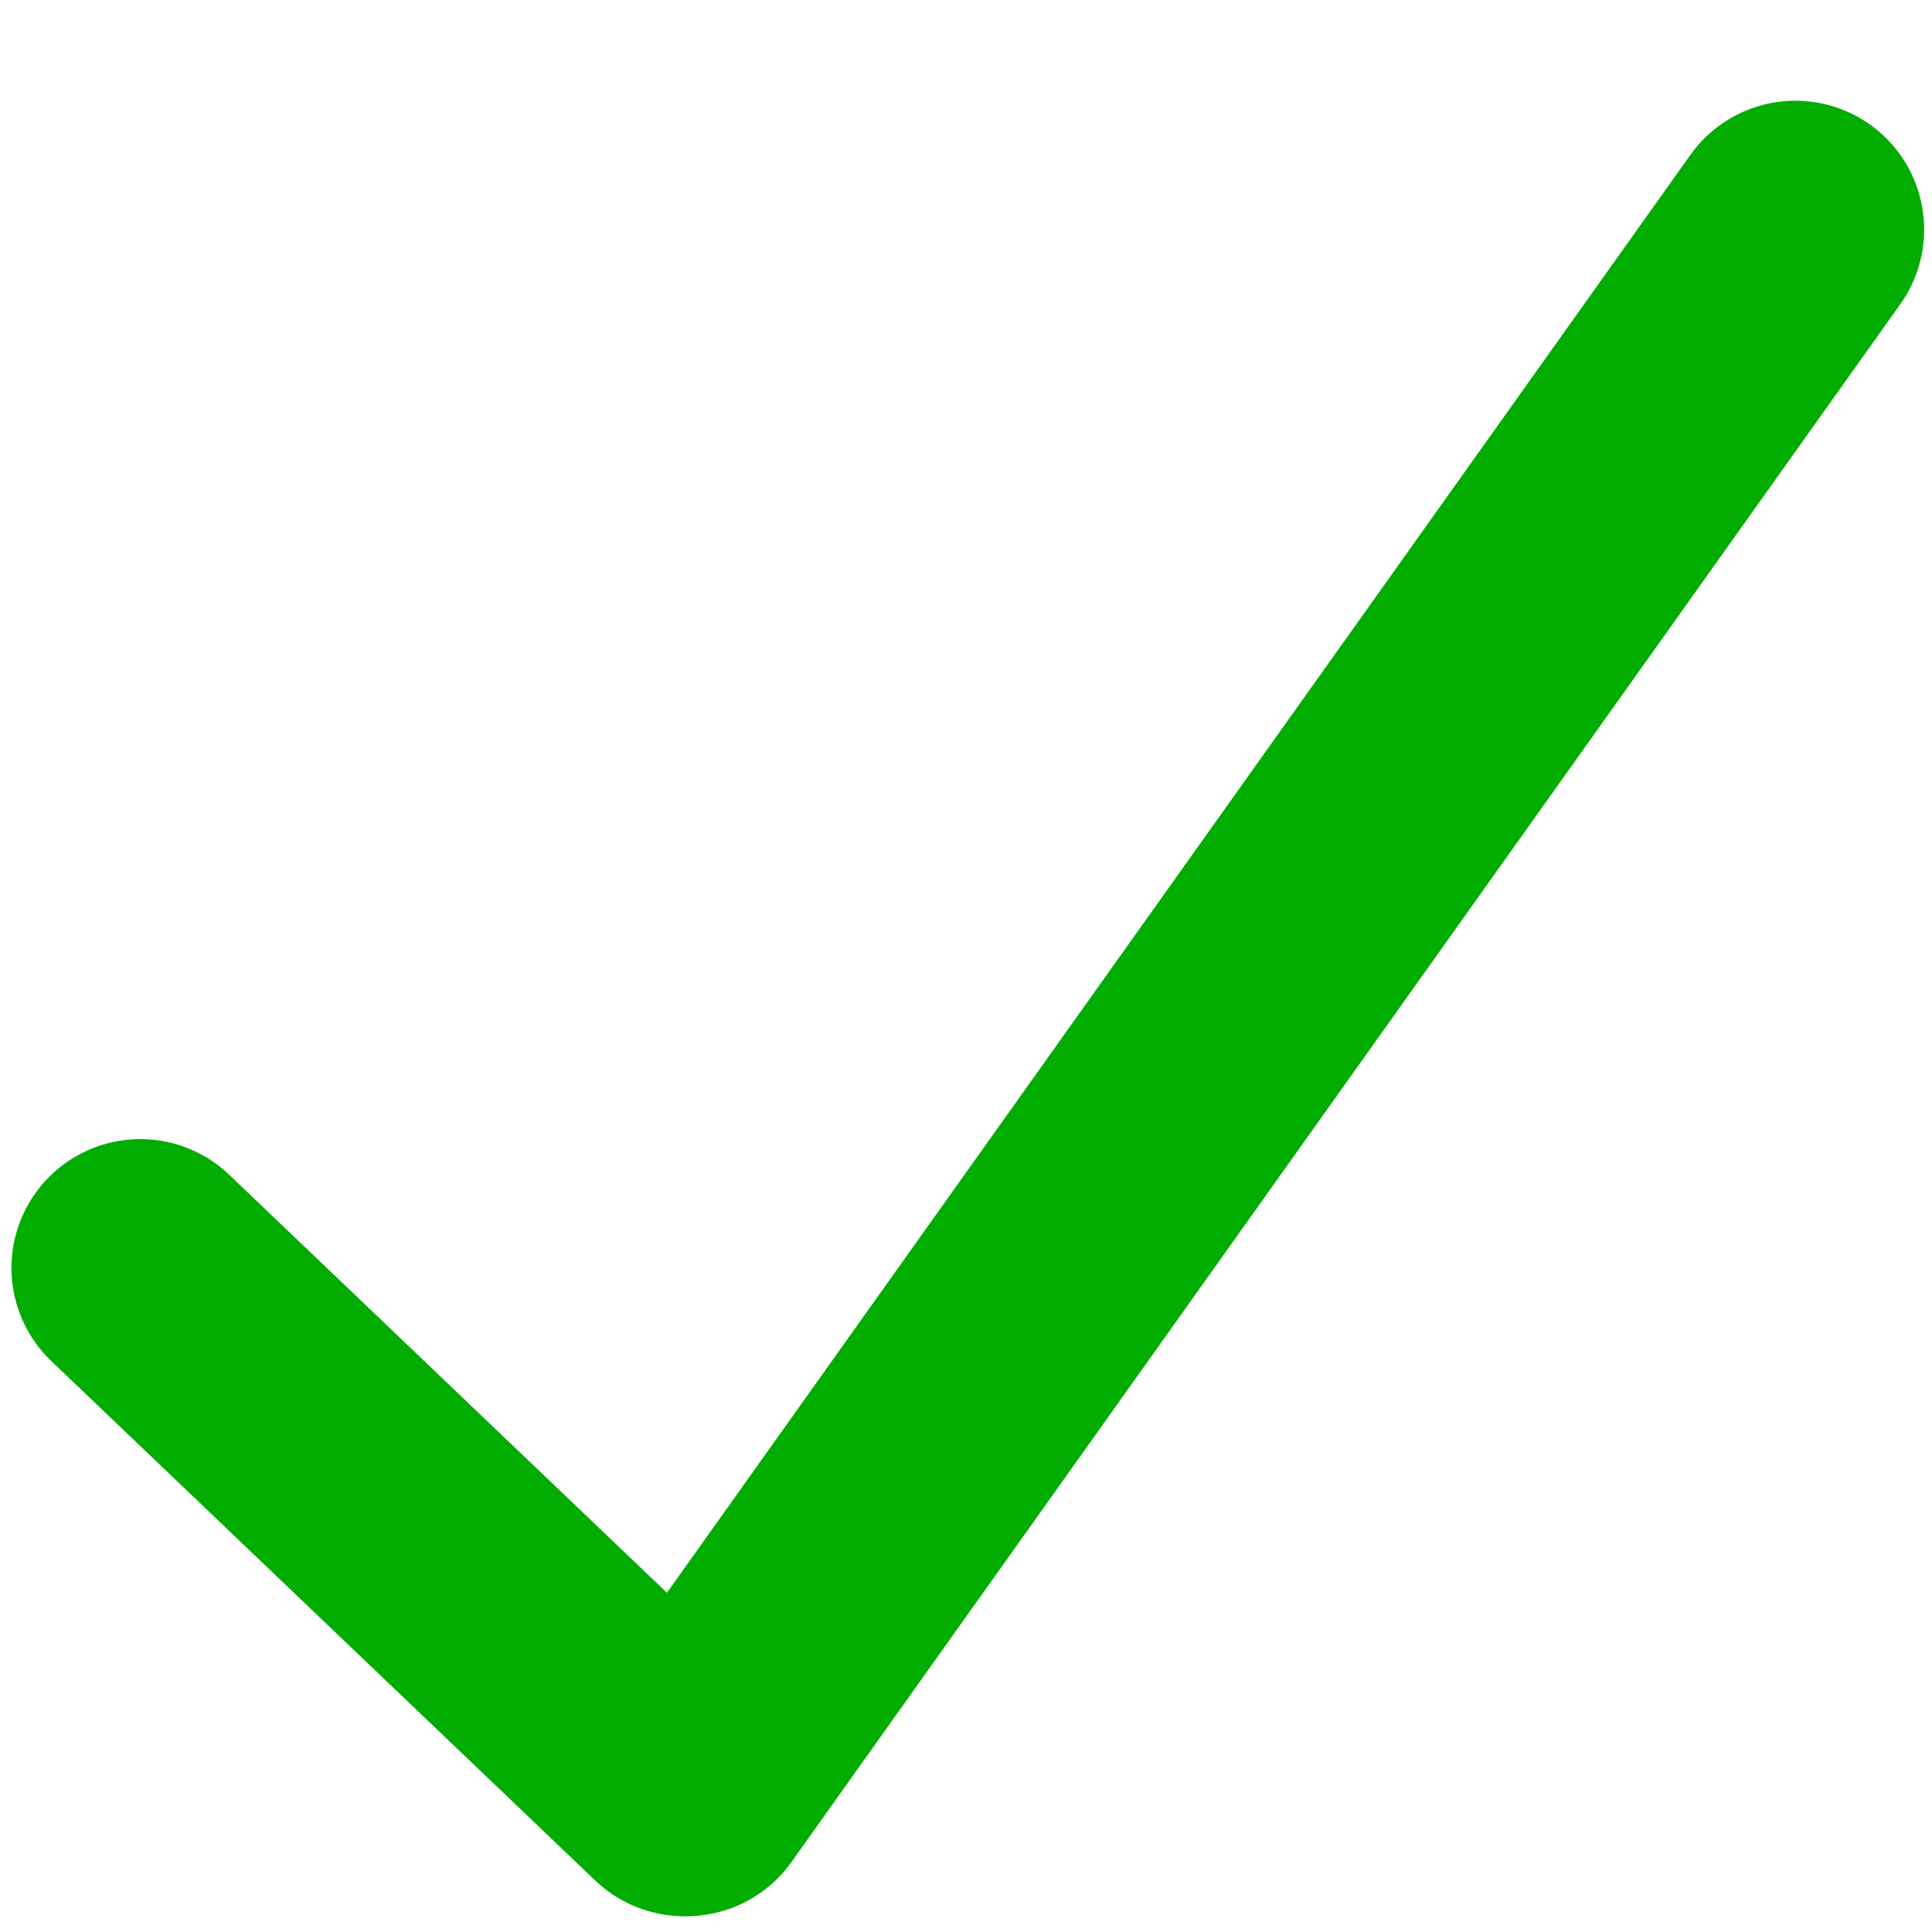 <?xml version="1.0" encoding="utf-8"?>
<!-- Generator: Adobe Illustrator 16.0.0, SVG Export Plug-In . SVG Version: 6.00 Build 0)  -->
<!DOCTYPE svg PUBLIC "-//W3C//DTD SVG 1.1//EN" "http://www.w3.org/Graphics/SVG/1.1/DTD/svg11.dtd">
<svg version="1.1" id="Layer_1" xmlns="http://www.w3.org/2000/svg" xmlns:xlink="http://www.w3.org/1999/xlink" x="0px" y="0px"
	 width="15px" height="15px" viewBox="0 0 15 15" enable-background="new 0 0 15 15" xml:space="preserve">
<line fill="none" stroke="#00AD00" stroke-width="2" stroke-linecap="round" stroke-miterlimit="10" x1="1.089" y1="9.844" x2="5.312" y2="13.877"/>
<line fill="none" stroke="#00AD00" stroke-width="2" stroke-linecap="round" stroke-miterlimit="10" x1="5.33" y1="13.877" x2="13.939" y2="1.782"/>
</svg>
